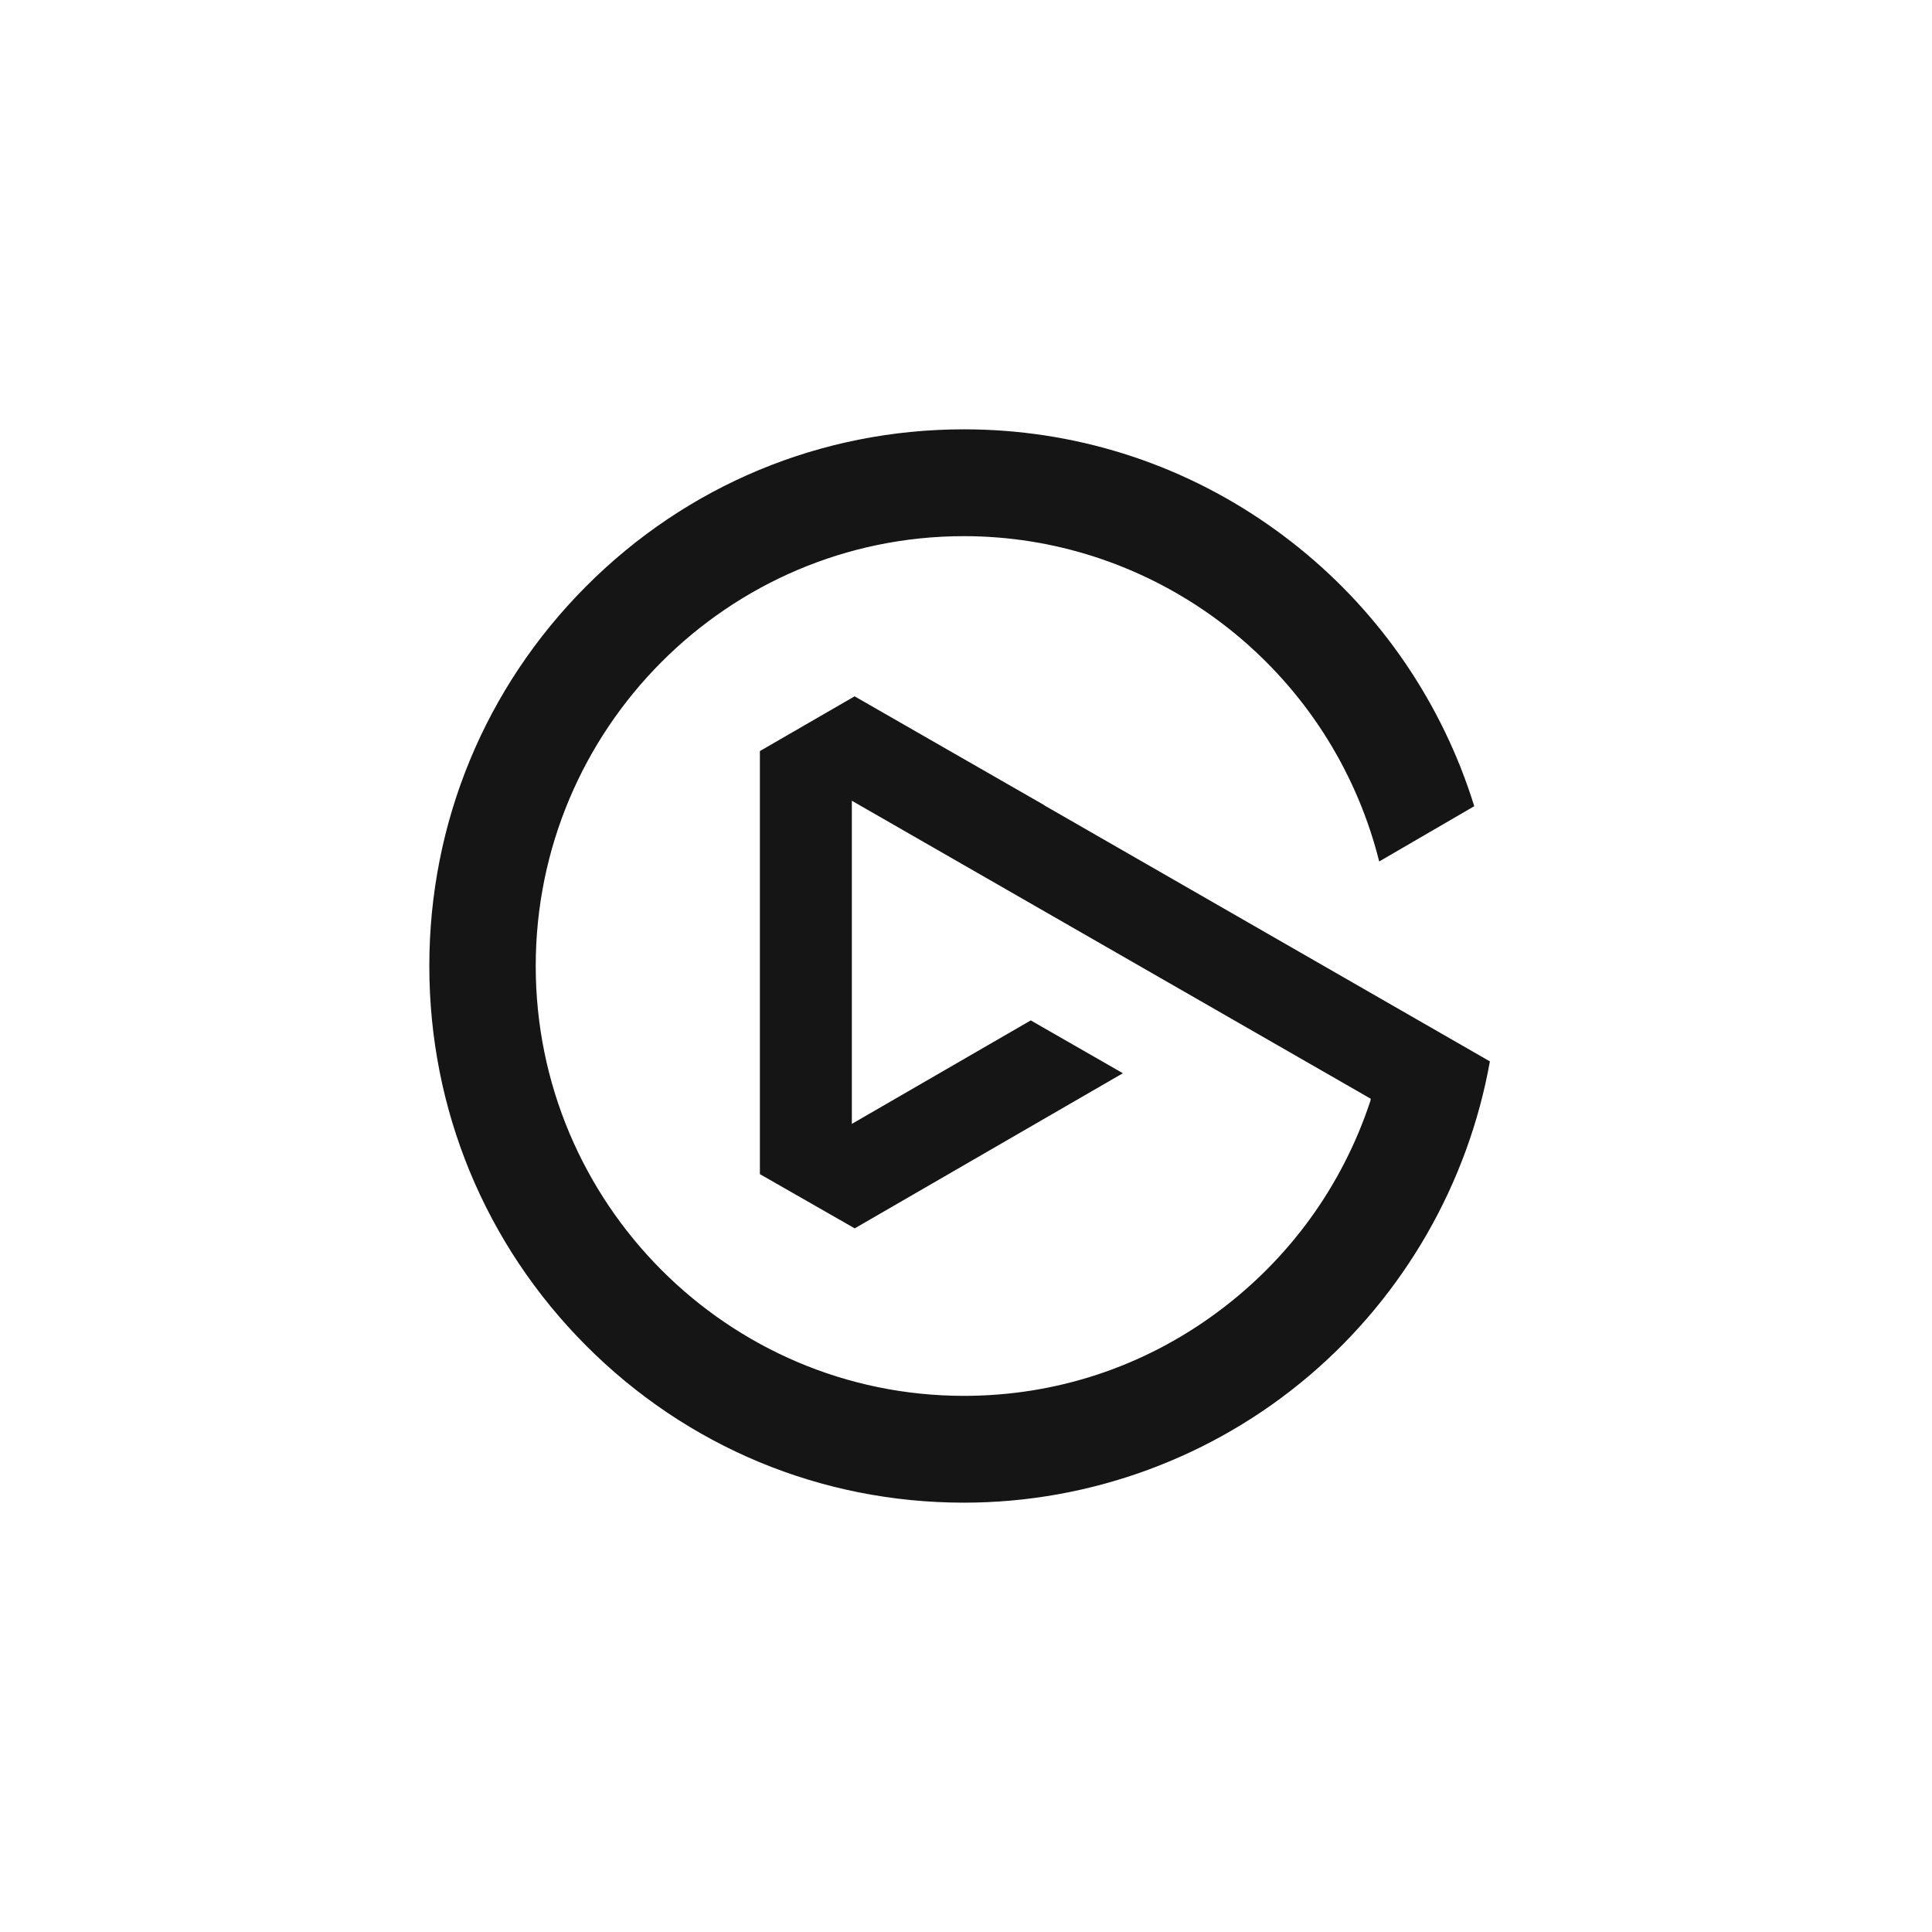 <svg width="144" height="144" viewBox="0 0 144 144" fill="none" xmlns="http://www.w3.org/2000/svg">
<path d="M77.796 59.988L77.883 60.053L111.048 79.11C109.42 88.207 104.649 96.518 97.587 102.528C90.411 108.635 81.27 112 71.847 112C61.205 112 51.2 107.84 43.672 100.285C36.146 92.729 31.999 82.681 31.999 72C31.999 61.319 36.146 51.271 43.671 43.715C51.196 36.16 61.2 32 71.847 32C79.978 32 87.796 34.444 94.457 39.063C100.965 43.576 105.945 49.848 108.866 57.203C109.236 58.147 109.582 59.115 109.882 60.089L102.798 64.209C102.554 63.231 102.261 62.258 101.925 61.311C97.411 48.543 85.321 39.962 71.846 39.962C54.247 39.962 39.93 54.336 39.93 72C39.93 89.665 54.247 104.039 71.846 104.039C78.686 104.039 85.207 101.891 90.711 97.823C96.102 93.838 100.057 88.377 102.147 82.035L102.169 81.895L63.492 59.683V83.768L76.827 76.055L83.693 79.993L63.706 91.555L56.638 87.513V55.981L63.697 51.9L77.8 59.992L77.796 59.988Z" fill="#151515"/>
</svg>
